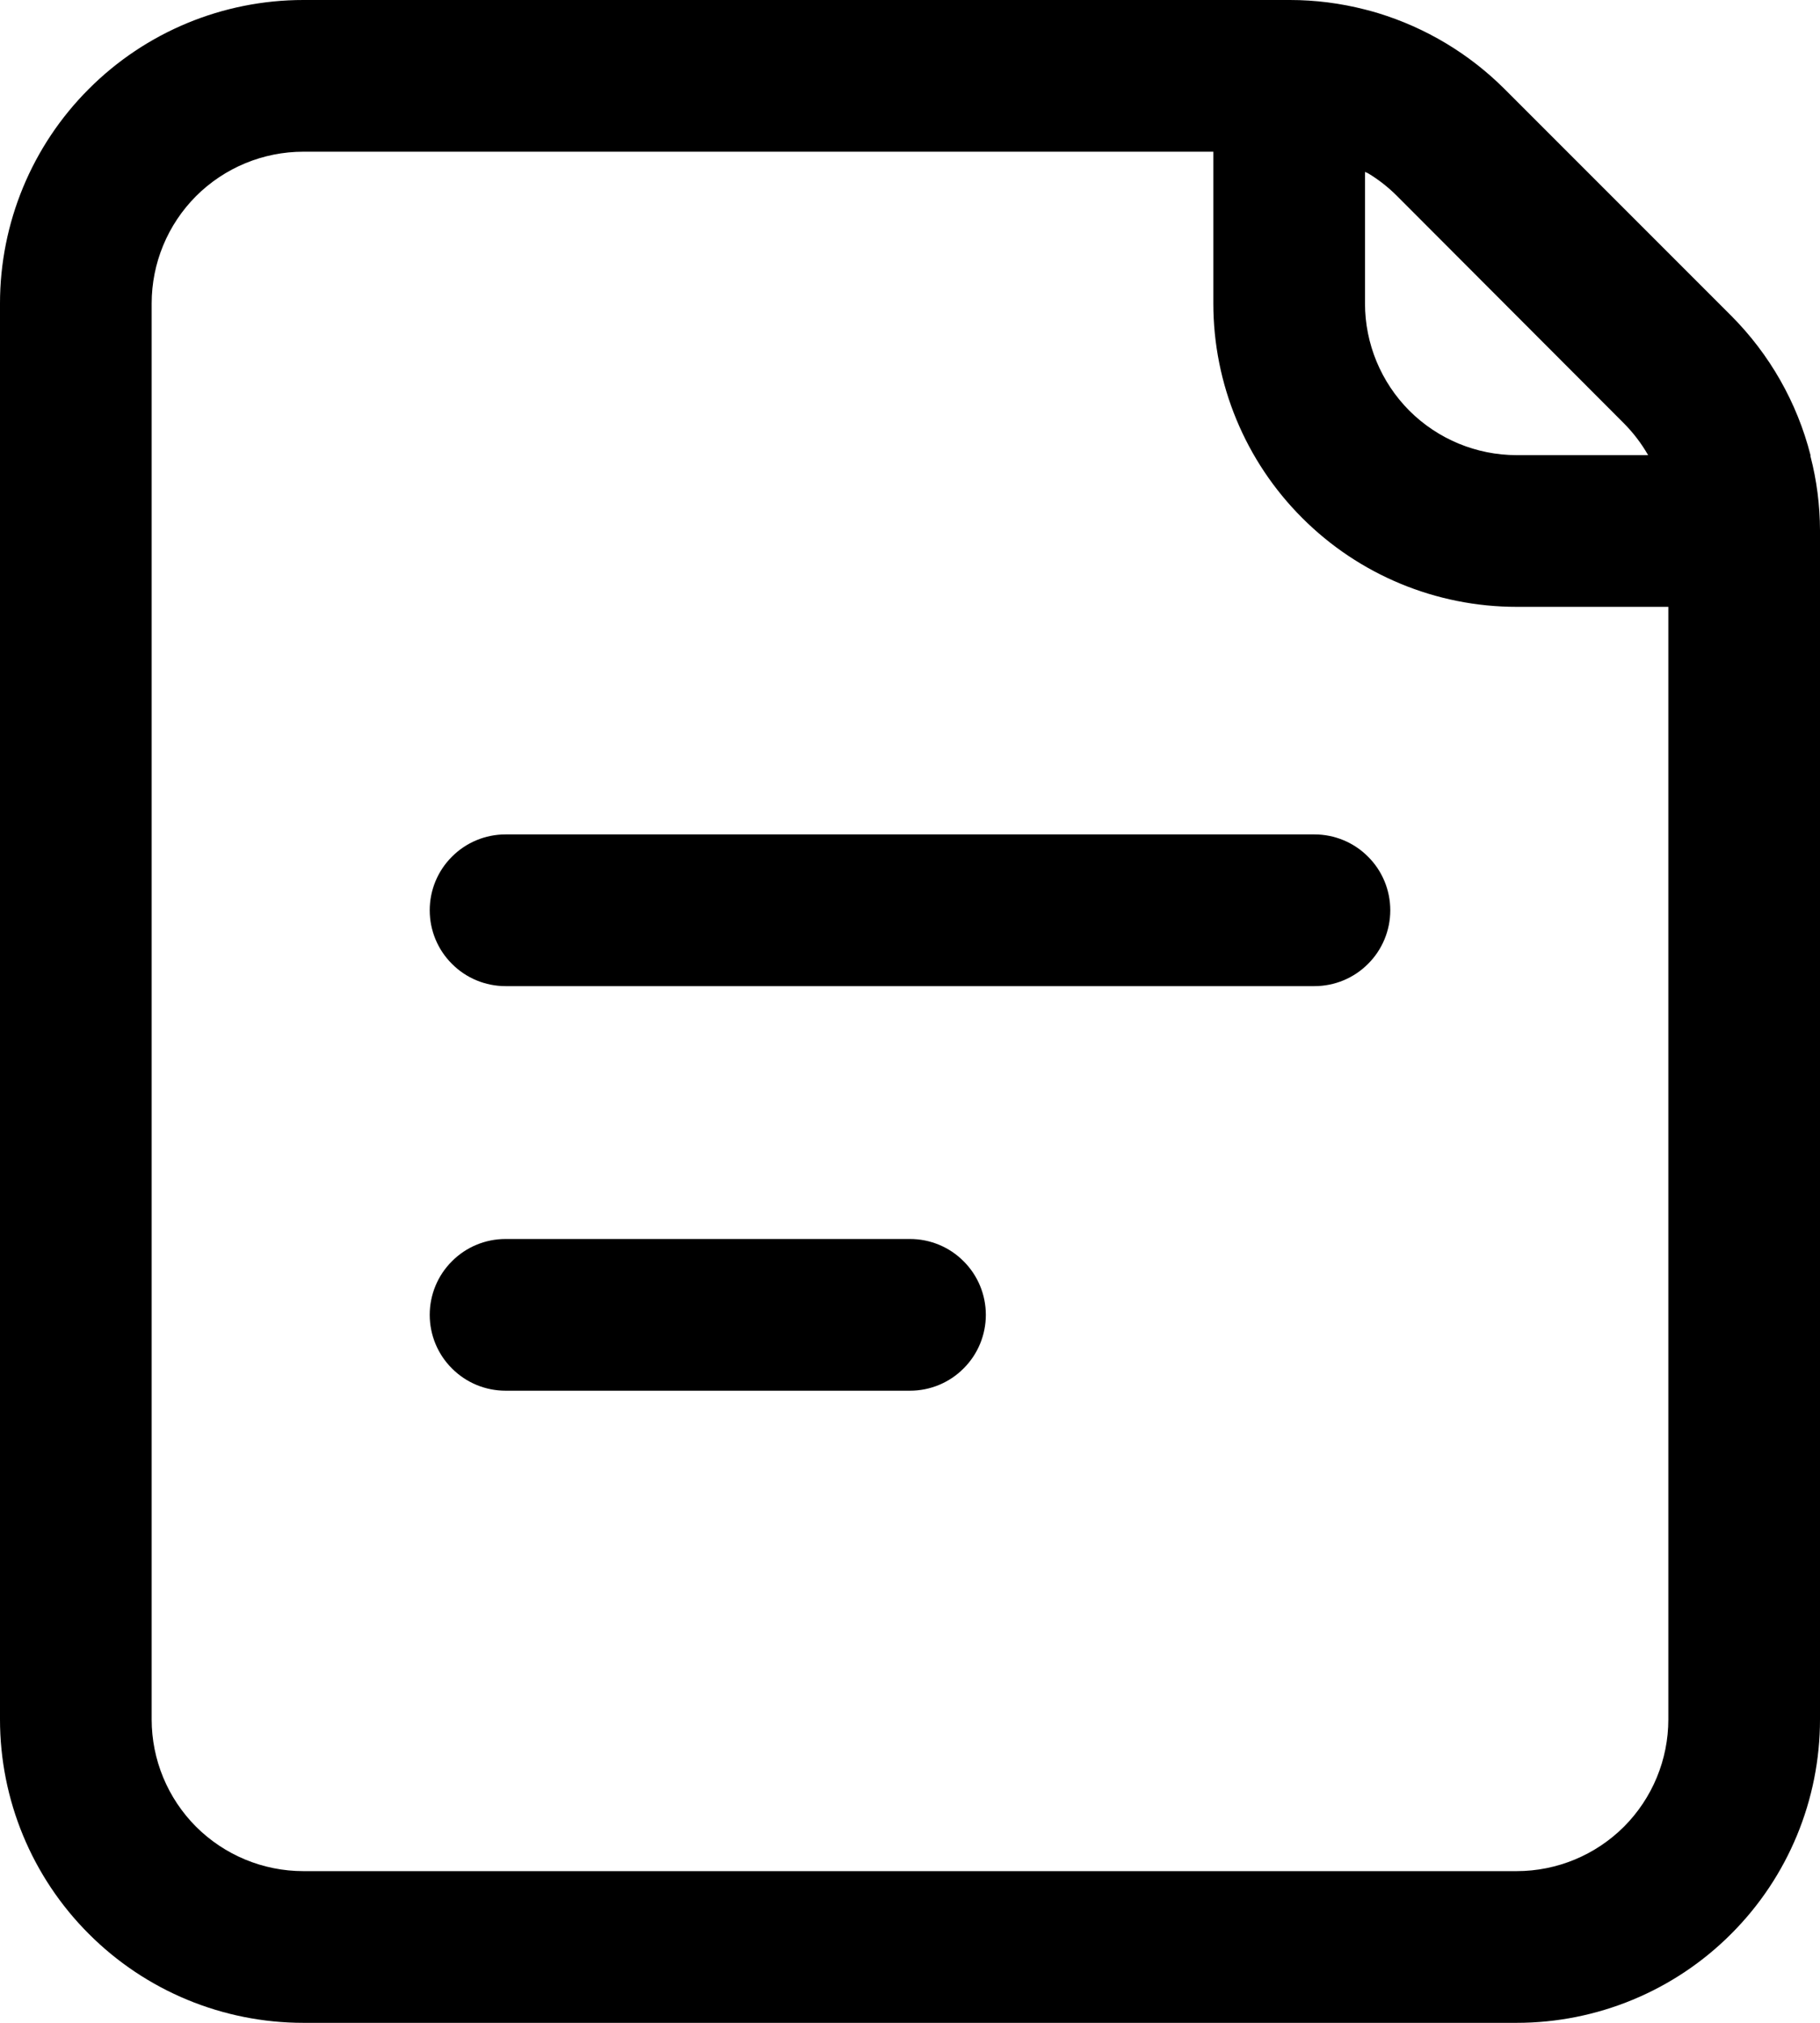 <svg width="18" height="20" viewBox="0 0 18 20" fill="none" xmlns="http://www.w3.org/2000/svg">
<path d="M15 20H3C2.204 20 1.441 19.684 0.879 19.121C0.316 18.559 0 17.796 0 17L0 3C0 2.204 0.316 1.441 0.879 0.879C1.441 0.316 2.204 1.15322e-07 3 1.15322e-07L12.758 1.15322e-07C13.008 -6.96492e-05 13.258 0.032 13.5 0.094C13.543 0.105 13.587 0.117 13.63 0.13C14.101 0.274 14.53 0.531 14.879 0.879L17.122 3.122C17.502 3.503 17.773 3.979 17.906 4.5V4.512C17.968 4.75 17.999 4.996 18 5.242V17C18 17.796 17.684 18.559 17.121 19.121C16.559 19.684 15.796 20 15 20ZM3 1.5C2.602 1.5 2.221 1.658 1.939 1.939C1.658 2.221 1.5 2.602 1.5 3V17C1.5 17.398 1.658 17.779 1.939 18.061C2.221 18.342 2.602 18.5 3 18.5H15C15.398 18.5 15.779 18.342 16.061 18.061C16.342 17.779 16.5 17.398 16.5 17V6H15C14.204 6 13.441 5.684 12.879 5.121C12.316 4.559 12 3.796 12 3V1.5H3ZM13.5 1.7V3C13.5 3.398 13.658 3.779 13.939 4.061C14.221 4.342 14.602 4.5 15 4.5H16.3C16.234 4.384 16.152 4.277 16.057 4.182L13.818 1.939C13.731 1.852 13.634 1.775 13.528 1.712L13.5 1.7Z" fill="black"/>
<path d="M5 8.25H13C13.199 8.25 13.39 8.329 13.53 8.47C13.671 8.61 13.75 8.801 13.75 9C13.75 9.199 13.671 9.39 13.53 9.53C13.39 9.671 13.199 9.75 13 9.75H5C4.801 9.75 4.61 9.671 4.47 9.53C4.329 9.39 4.25 9.199 4.25 9C4.25 8.801 4.329 8.61 4.47 8.47C4.61 8.329 4.801 8.25 5 8.25Z" fill="black"/>
<path d="M5 12.25H9C9.199 12.25 9.39 12.329 9.53 12.47C9.671 12.61 9.75 12.801 9.75 13C9.75 13.199 9.671 13.39 9.53 13.53C9.39 13.671 9.199 13.75 9 13.75H5C4.801 13.75 4.61 13.671 4.47 13.53C4.329 13.39 4.25 13.199 4.25 13C4.25 12.801 4.329 12.61 4.47 12.47C4.61 12.329 4.801 12.25 5 12.25Z" fill="black"/>
</svg>
